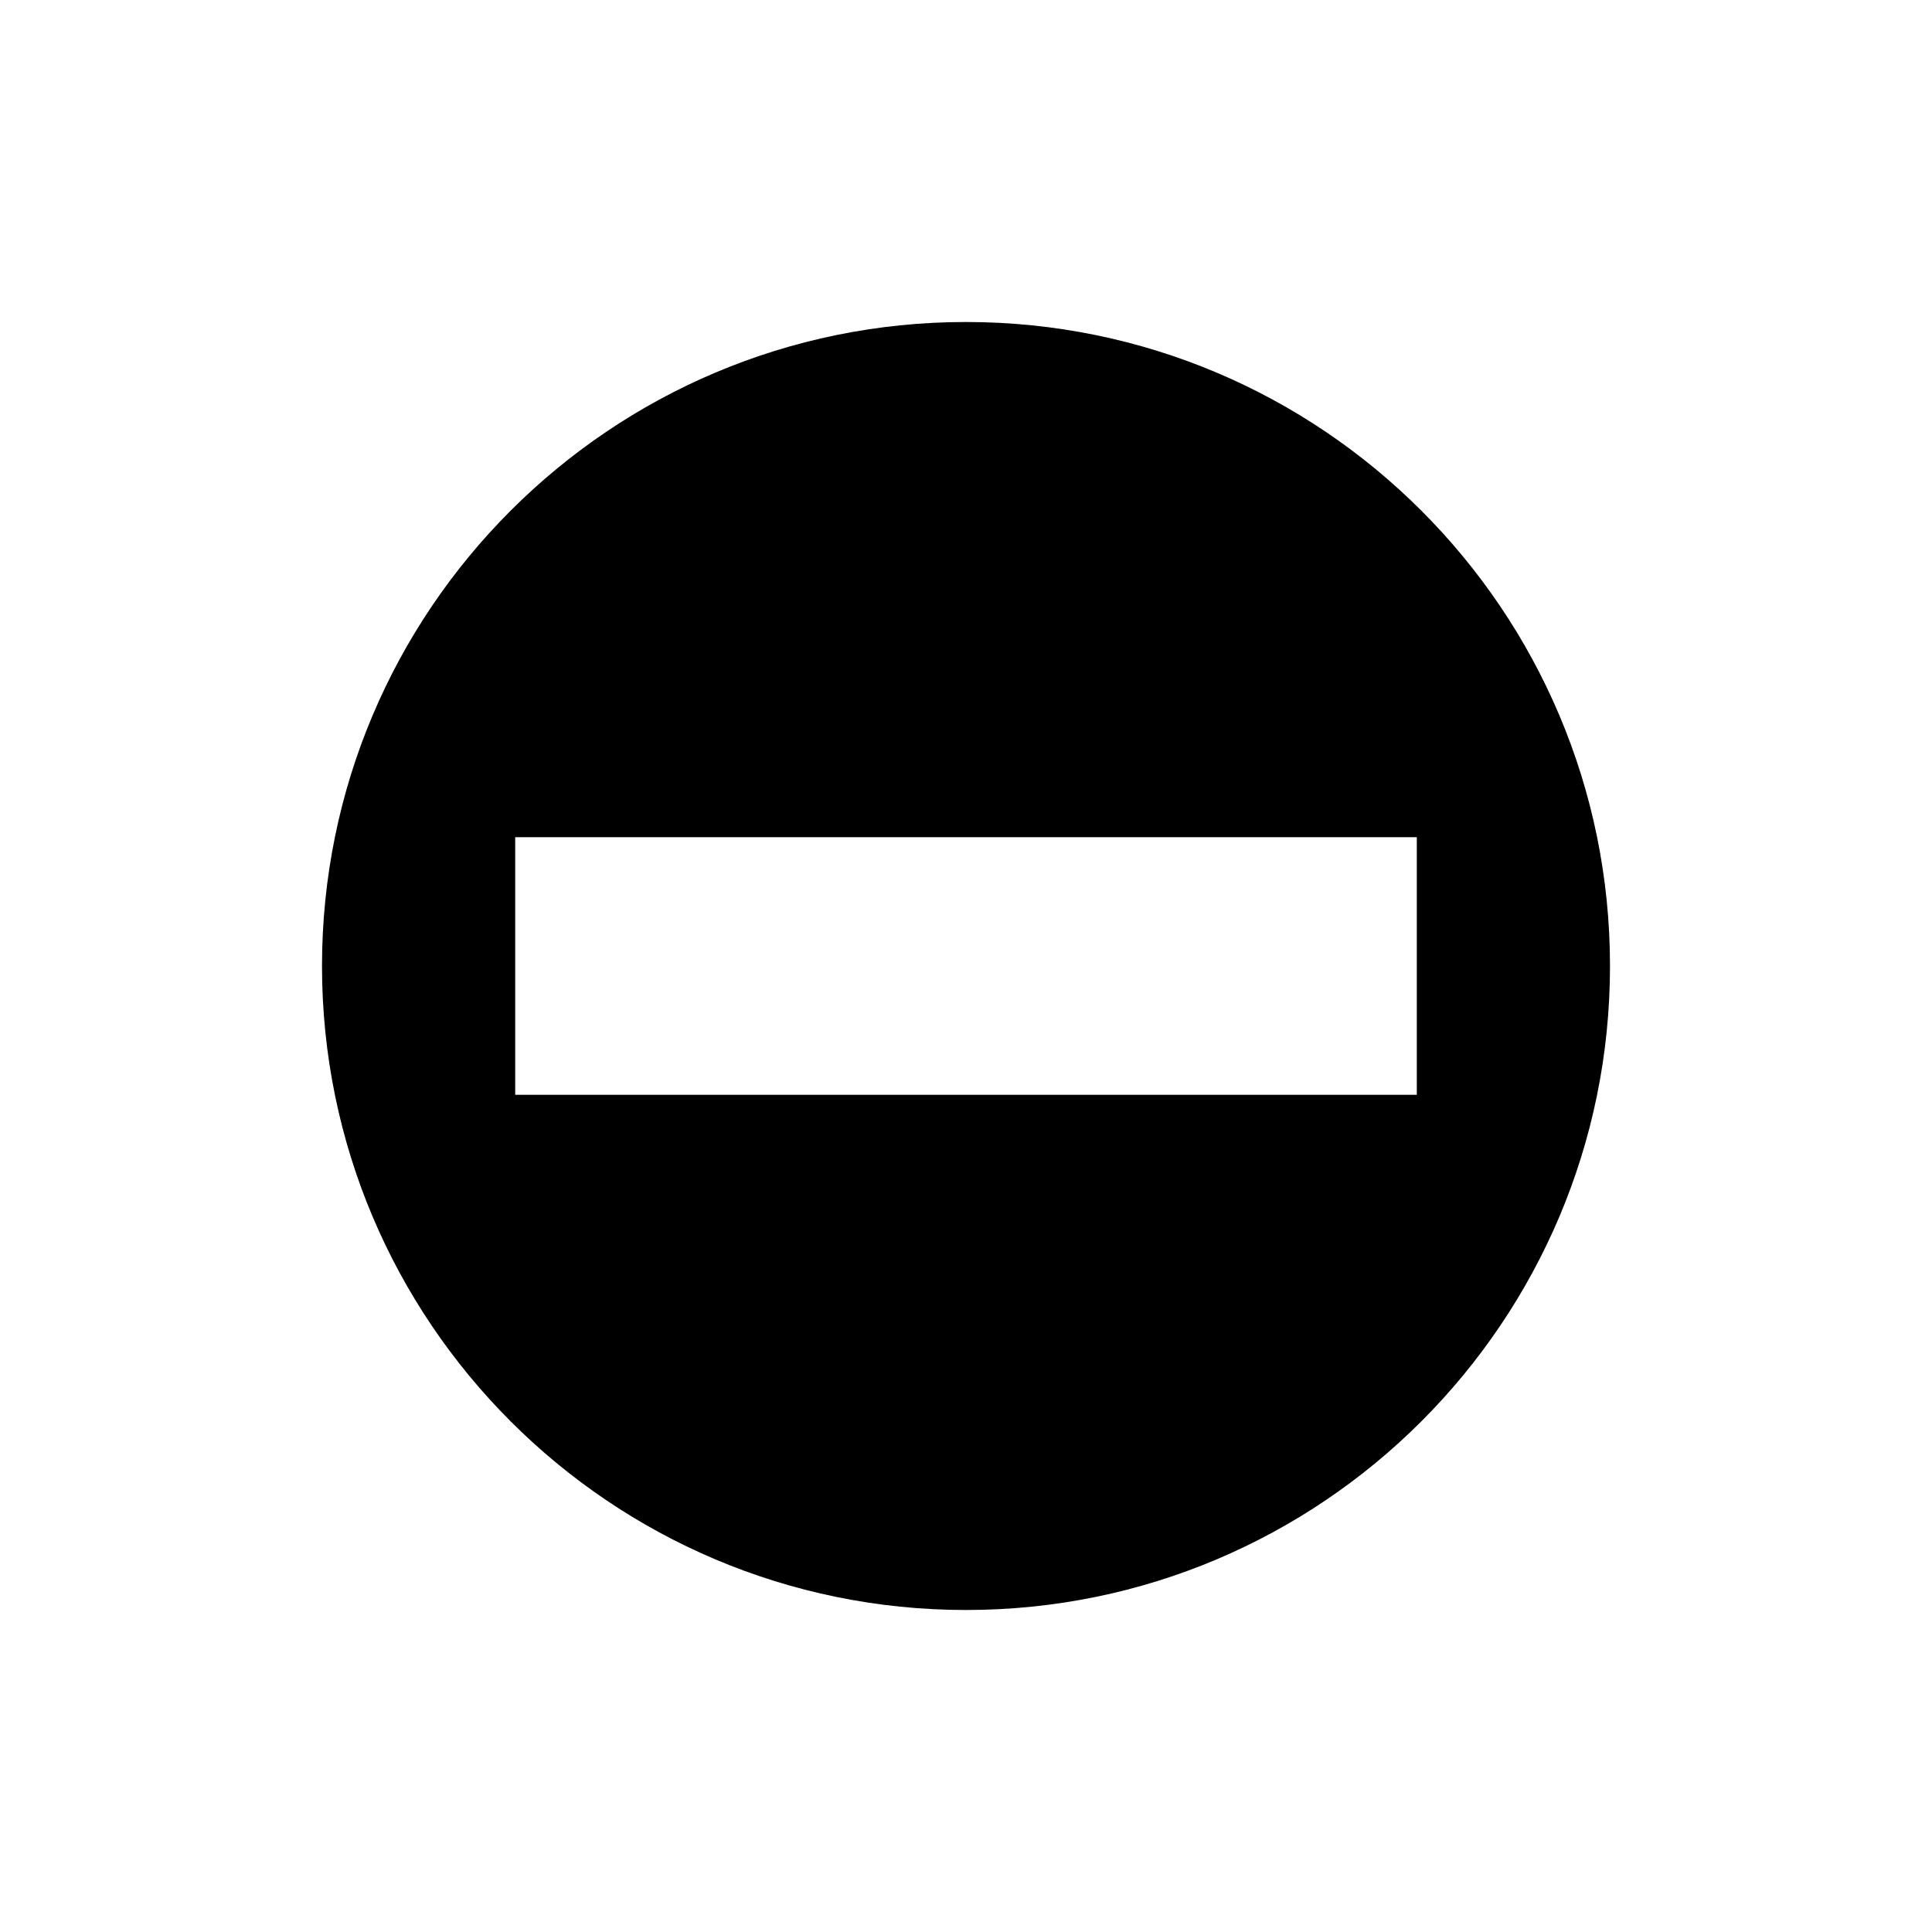 <?xml version="1.0" encoding="UTF-8"?>
<svg width="15px" height="15px" viewBox="0 0 15 15" version="1.1" xmlns="http://www.w3.org/2000/svg" xmlns:xlink="http://www.w3.org/1999/xlink">
    <!-- Generator: Sketch 47.1 (45422) - http://www.bohemiancoding.com/sketch -->
    <title>disruption</title>
    <desc>Created with Sketch.</desc>
    <defs></defs>
    <g id="Page-1" stroke="none" stroke-width="1" fill="none" fill-rule="evenodd">
        <g id="Icons" transform="translate(-18, 0)" fill="#000000">
            <g id="disruption" transform="translate(18, 0)">
                <path d="M7.5,12.5 C4.739,12.5 2.5,10.261 2.5,7.5 C2.5,4.739 4.739,2.5 7.5,2.5 C10.261,2.5 12.5,4.739 12.5,7.5 C12.5,10.261 10.261,12.5 7.5,12.5 Z M4,6.5 L4,8.5 L11,8.5 L11,6.5 L4,6.5 Z" id="Combined-Shape"></path>
            </g>
        </g>
    </g>
</svg>